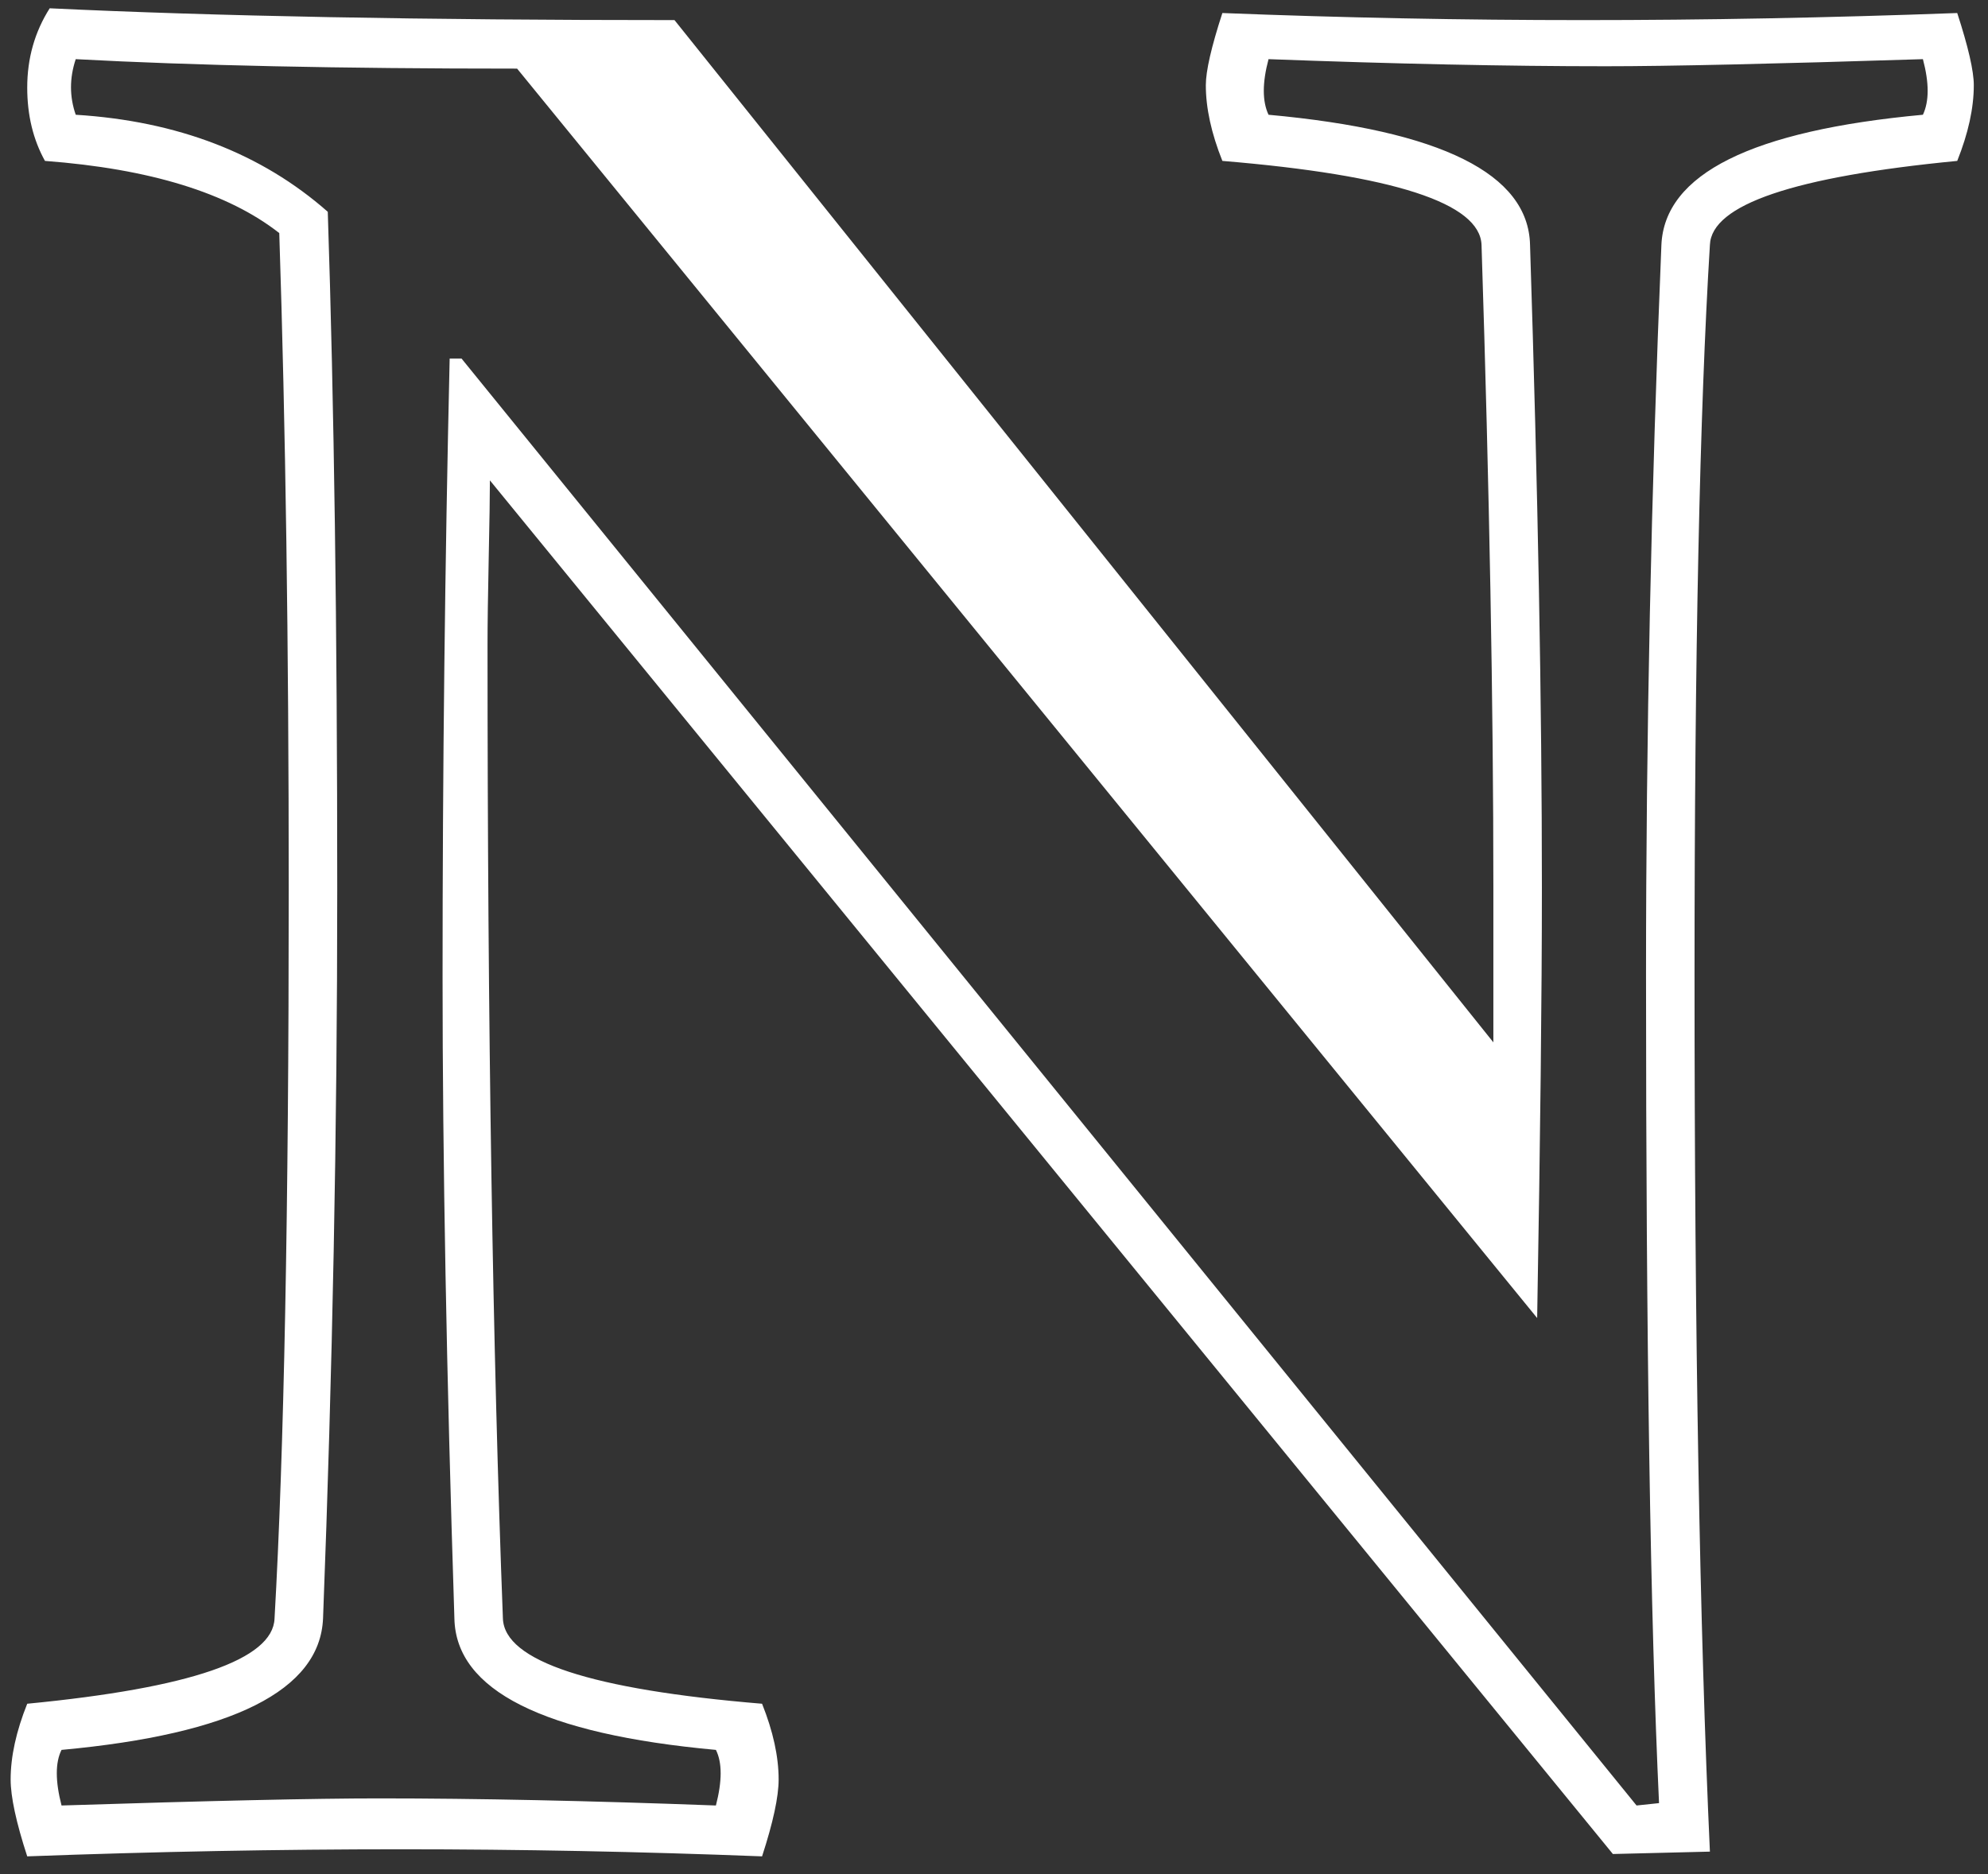 <svg width="105" height="99" viewBox="0 0 105 99" fill="none" xmlns="http://www.w3.org/2000/svg">
<rect x="0" y="0" width="105" height="99" fill="#333333" stroke="none"/>
<path d="M78.875 55.062V46.875C78.875 37.25 78.667 25.938 78.25 12.938C78.167 10.729 73.604 9.25 64.562 8.5C63.979 7.042 63.688 5.708 63.688 4.5C63.688 3.75 63.979 2.479 64.562 0.688C70.896 0.938 77.25 1.062 83.625 1.062C90.042 1.062 96.625 0.938 103.375 0.688C103.958 2.479 104.25 3.75 104.25 4.5C104.25 5.708 103.958 7.042 103.375 8.5C94.75 9.333 90.396 10.812 90.312 12.938C89.771 21.729 89.5 34.583 89.5 51.5C89.5 70.583 89.771 86.021 90.312 97.812L85.188 97.938L25.875 25.375C25.875 26.125 25.854 27.5 25.812 29.5C25.771 31.458 25.75 32.979 25.75 34.062C25.75 54.188 26.021 71.333 26.562 85.5C26.646 87.75 31.208 89.25 40.25 90C40.833 91.458 41.125 92.792 41.125 94C41.125 94.917 40.833 96.271 40.25 98.062C33.833 97.812 27.479 97.688 21.188 97.688C14.771 97.688 8.188 97.812 1.438 98.062C0.854 96.271 0.562 94.917 0.562 94C0.562 92.792 0.854 91.458 1.438 90C10.062 89.167 14.417 87.667 14.5 85.5C15 76.75 15.25 63.917 15.25 47C15.25 34.042 15.083 22.479 14.75 12.312C12.042 10.188 7.917 8.917 2.375 8.5C1.75 7.375 1.438 6.083 1.438 4.625C1.438 3.083 1.833 1.688 2.625 0.438C11.333 0.854 22.333 1.062 35.625 1.062L78.875 55.062ZM86.938 51.5C86.938 38.875 87.208 26.021 87.75 12.938C87.917 9.188 92.521 6.896 101.562 6.062C101.896 5.354 101.896 4.375 101.562 3.125C93.688 3.375 88.104 3.5 84.812 3.5C79.604 3.5 73.667 3.375 67 3.125C66.667 4.375 66.667 5.354 67 6.062C76.125 6.896 80.729 9.188 80.812 12.938C81.229 25.938 81.438 37.25 81.438 46.875C81.438 52.5 81.354 60.083 81.188 69.625L27.312 3.625C17.938 3.625 10.167 3.458 4 3.125C3.667 4.125 3.667 5.104 4 6.062C9.375 6.396 13.812 8.104 17.312 11.188C17.646 21.312 17.812 33.25 17.812 47C17.812 59.625 17.562 72.458 17.062 85.5C16.896 89.292 12.292 91.604 3.25 92.438C2.917 93.104 2.917 94.083 3.25 95.375C11.083 95.125 16.667 95 20 95C25.208 95 31.146 95.125 37.812 95.375C38.146 94.083 38.146 93.104 37.812 92.438C28.688 91.604 24.083 89.292 24 85.5C23.583 72.542 23.375 61.25 23.375 51.625C23.375 40.625 23.5 29.729 23.75 18.938H24.375L86.438 95.375L87.625 95.25C87.167 85.458 86.938 70.875 86.938 51.5Z" fill="white"/>
</svg>
